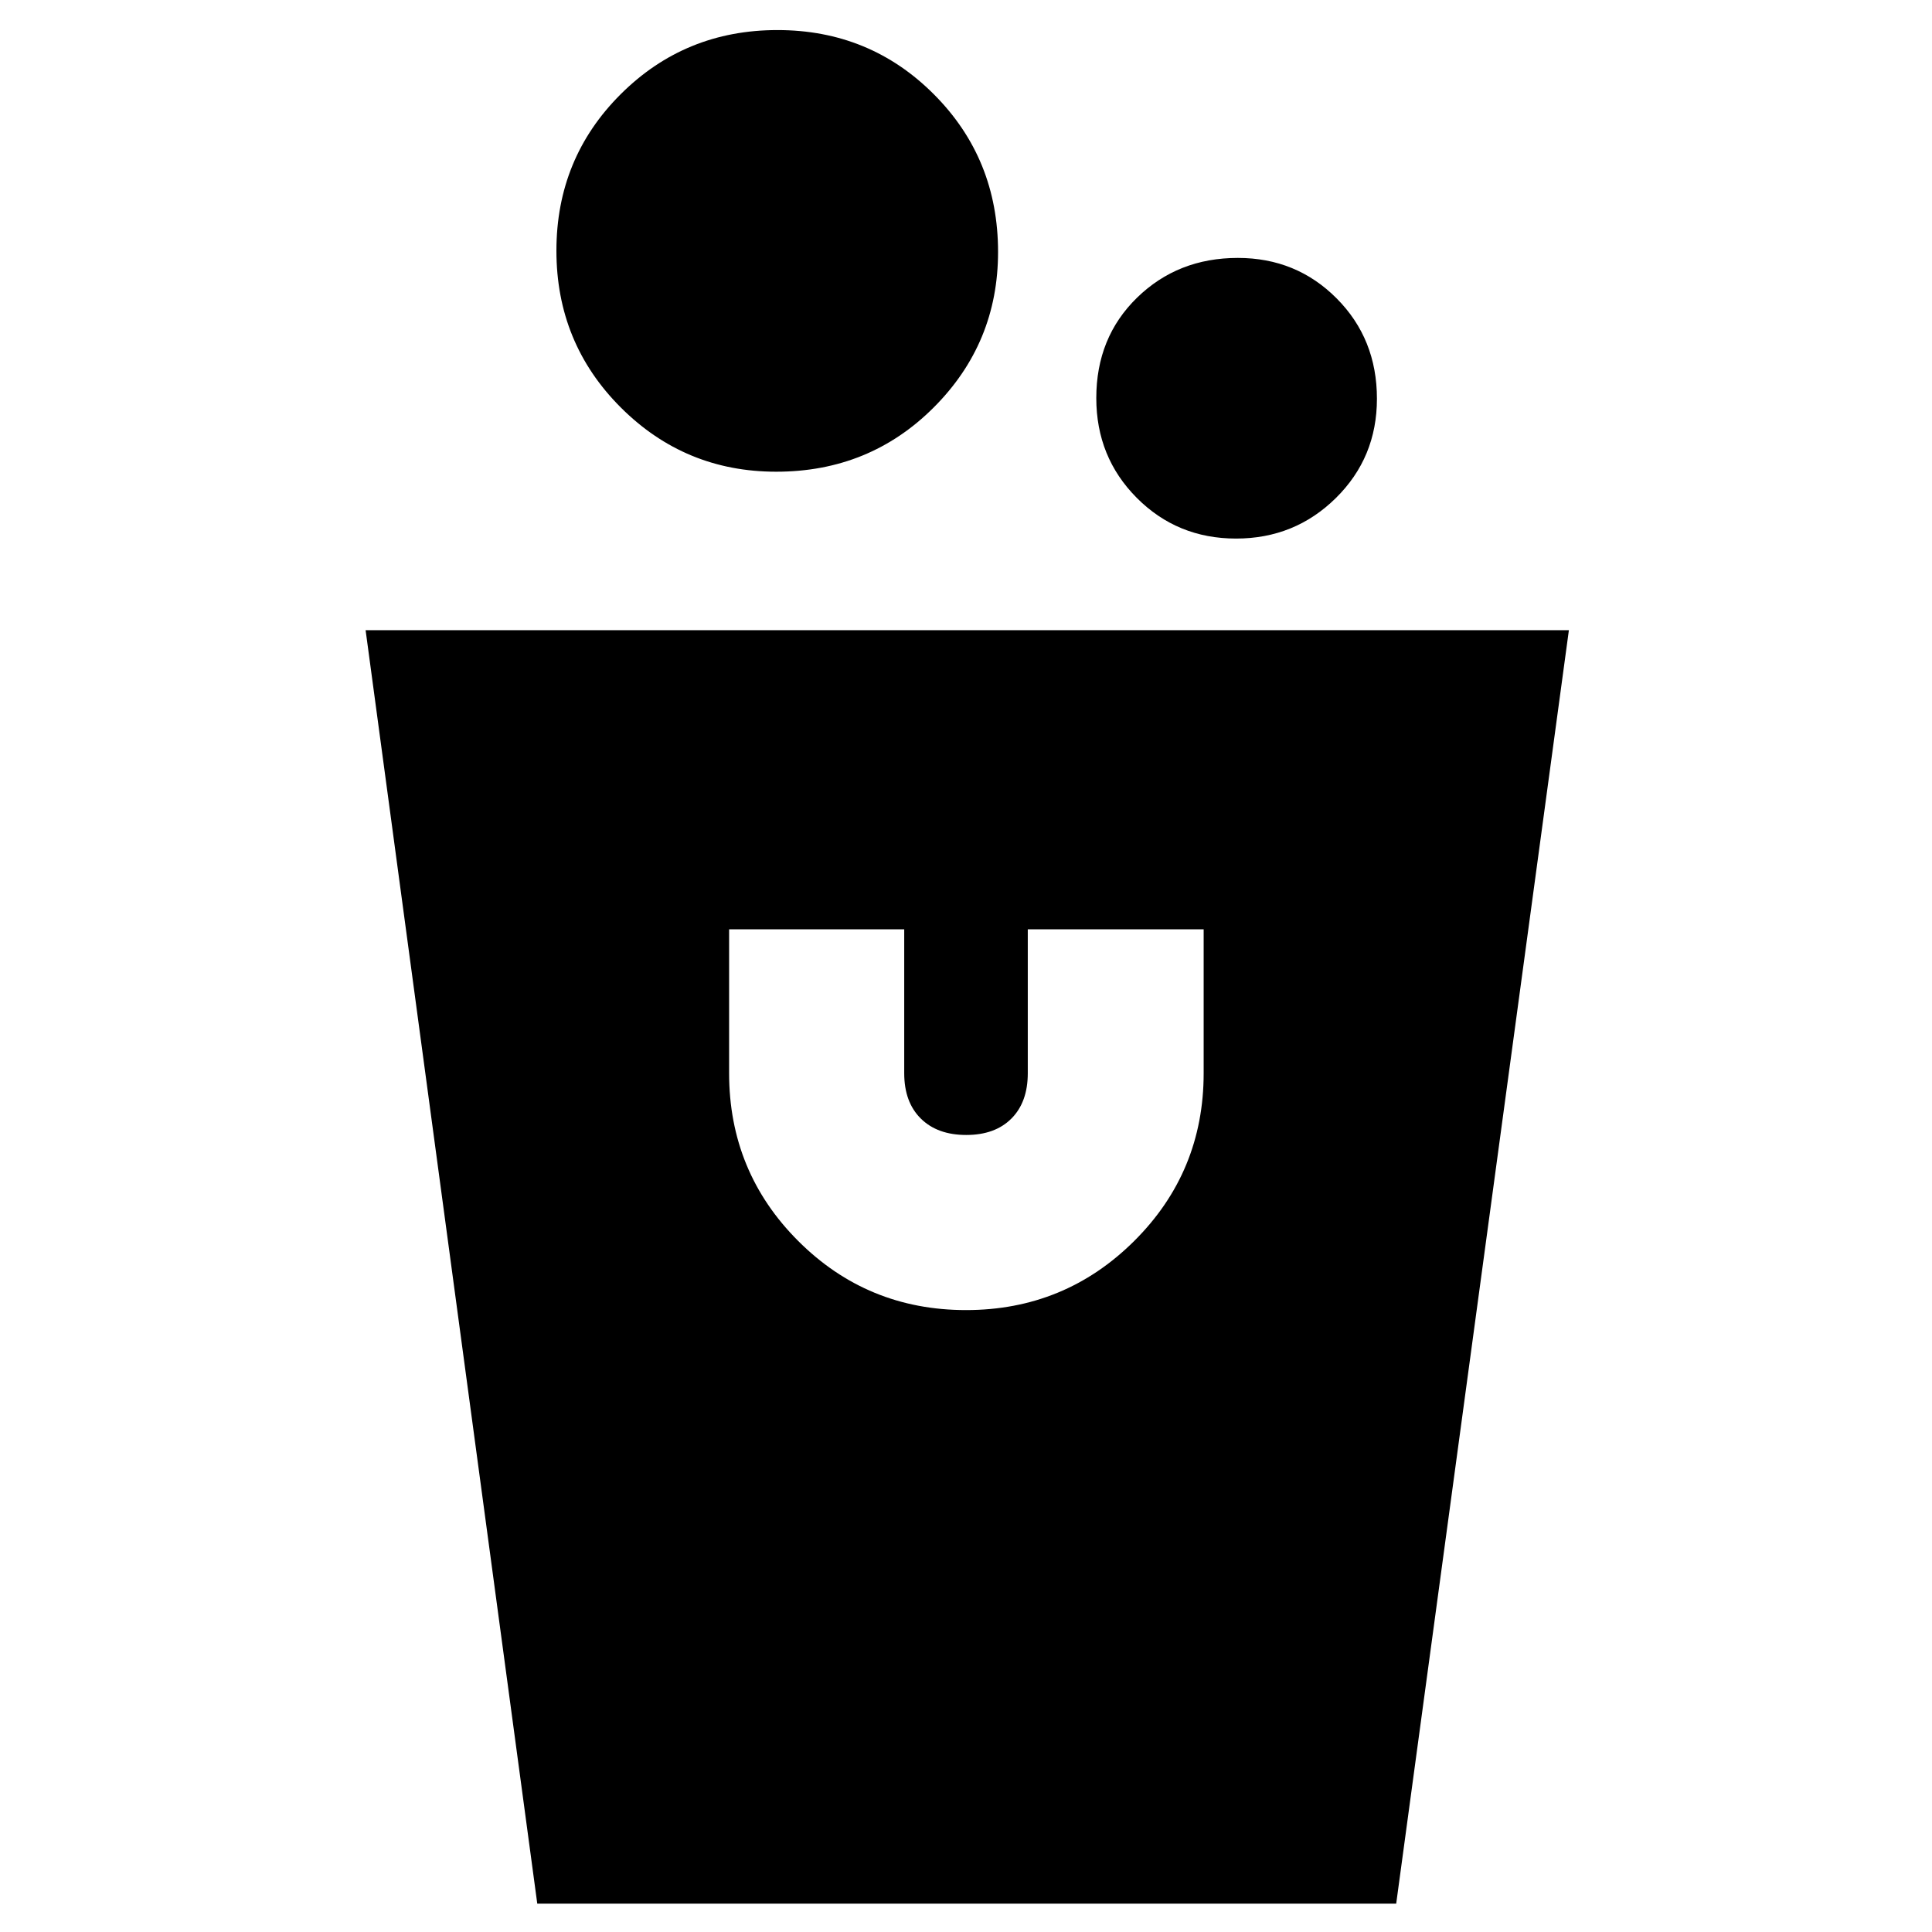 <svg xmlns="http://www.w3.org/2000/svg" height="40" viewBox="0 -960 960 960" width="40"><path d="m266.97-14.07-85.3-632.79h597.9L693.76-14.07H266.97Zm213.05-294.96q49.05 0 83.56-34.33 34.51-34.33 34.51-83.38v-71.48H510.7v71.48q0 14.39-8.13 22.54-8.12 8.16-22.45 8.16-14.34 0-22.58-8.16-8.24-8.15-8.24-22.54v-71.48h-87.01v71.48q0 49.05 34.34 83.38t83.39 34.33Zm134.17-383.36q-29.2 0-49.33-20.22-20.12-20.22-20.12-49.6 0-30.13 20.26-49.88 20.26-19.75 50.07-19.75 29.09 0 49.1 20.11 20.02 20.11 20.02 49.85 0 29.24-20.42 49.36-20.42 20.13-49.58 20.13Zm-228.5-33.22q-45.3 0-77.26-31.95-31.95-31.96-31.95-77.87 0-45.92 31.95-77.77 31.96-31.86 77.87-31.86 45.92 0 77.77 31.95 31.86 31.94 31.86 78.29 0 45.3-31.95 77.26-31.94 31.95-78.29 31.95Z"/></svg>